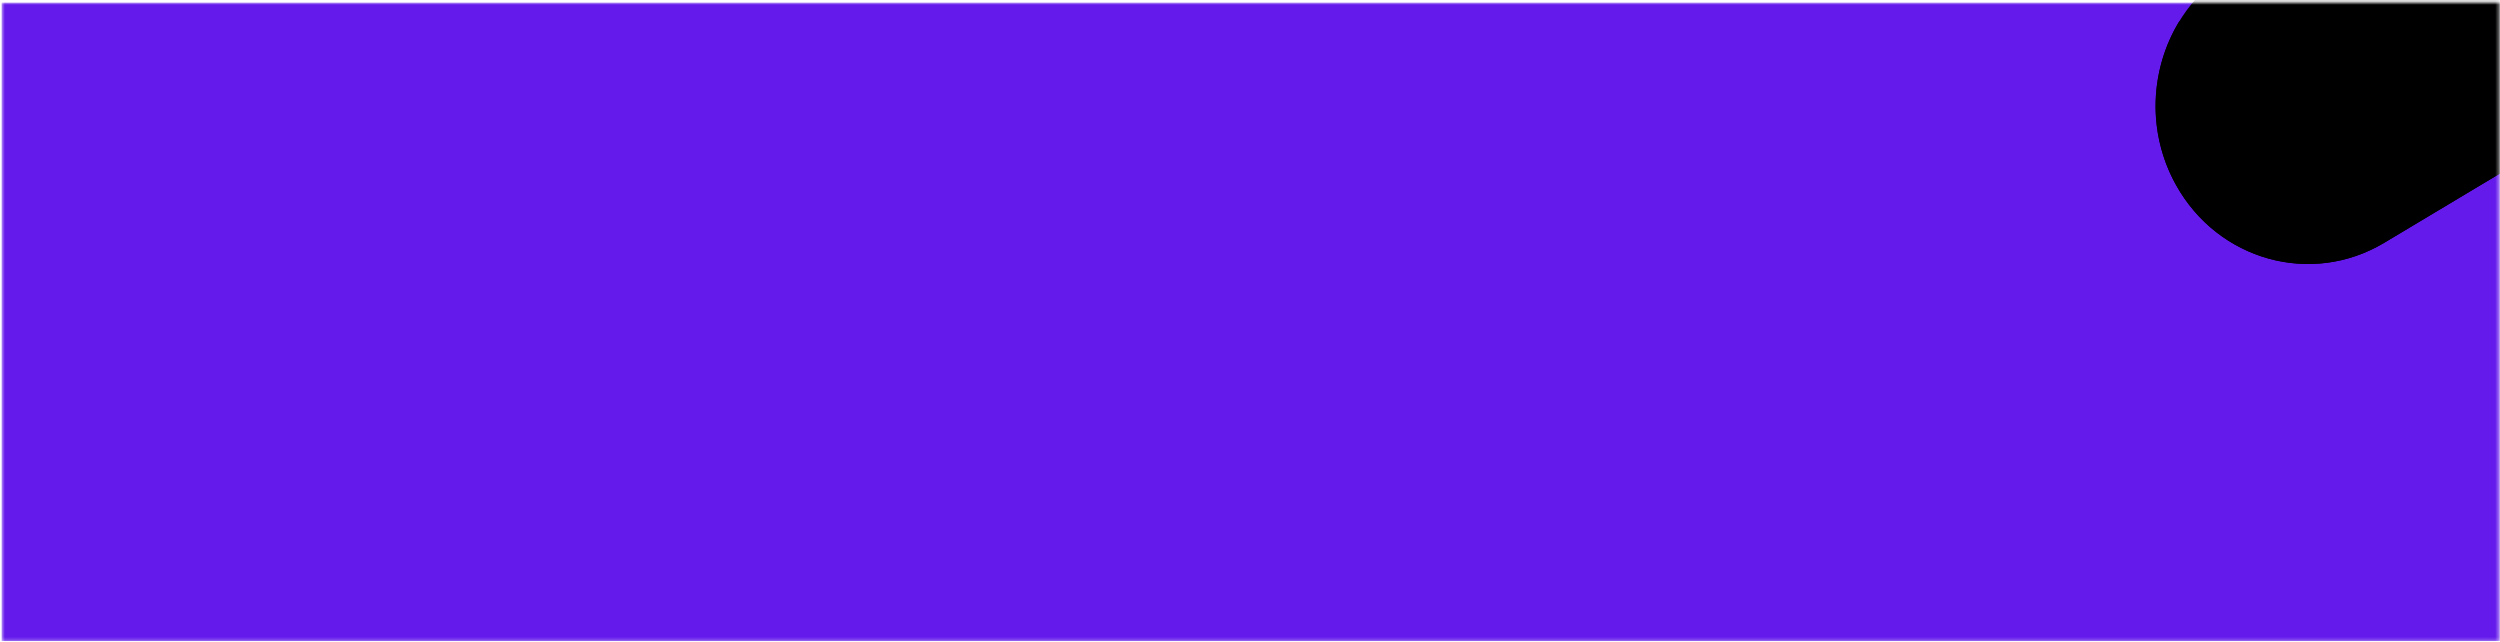 <svg width="783" height="201" viewBox="0 0 783 201" fill="none" xmlns="http://www.w3.org/2000/svg">
<mask id="mask0_436_163" style="mask-type:alpha" maskUnits="userSpaceOnUse" x="0" y="0" width="783" height="201">
<rect x="0.507" y="0.792" width="782.184" height="200" fill="#641AEA"/>
</mask>
<g mask="url(#mask0_436_163)">
<rect x="0.507" y="0.792" width="784.272" height="200" fill="#641AEA"/>
<path fill-rule="evenodd" clip-rule="evenodd" d="M746.721 76.052L819.499 32.488L771.775 -53.213L699.24 -9.795C699.158 -9.747 699.077 -9.699 698.996 -9.65C676.17 4.013 668.349 34.275 681.528 57.941C694.706 81.606 723.894 89.715 746.721 76.051C746.721 76.051 746.721 76.051 746.721 76.051L746.721 76.052Z" fill="black"/>
<path fill-rule="evenodd" clip-rule="evenodd" d="M682.572 6.655C723.155 16.287 767.022 27.788 799.221 44.625L746.745 76.037L746.721 76.051L746.721 76.051C723.894 89.715 694.706 81.606 681.528 57.941C672.334 41.43 673.36 21.71 682.572 6.655Z" fill="black"/>
</g>
</svg>
